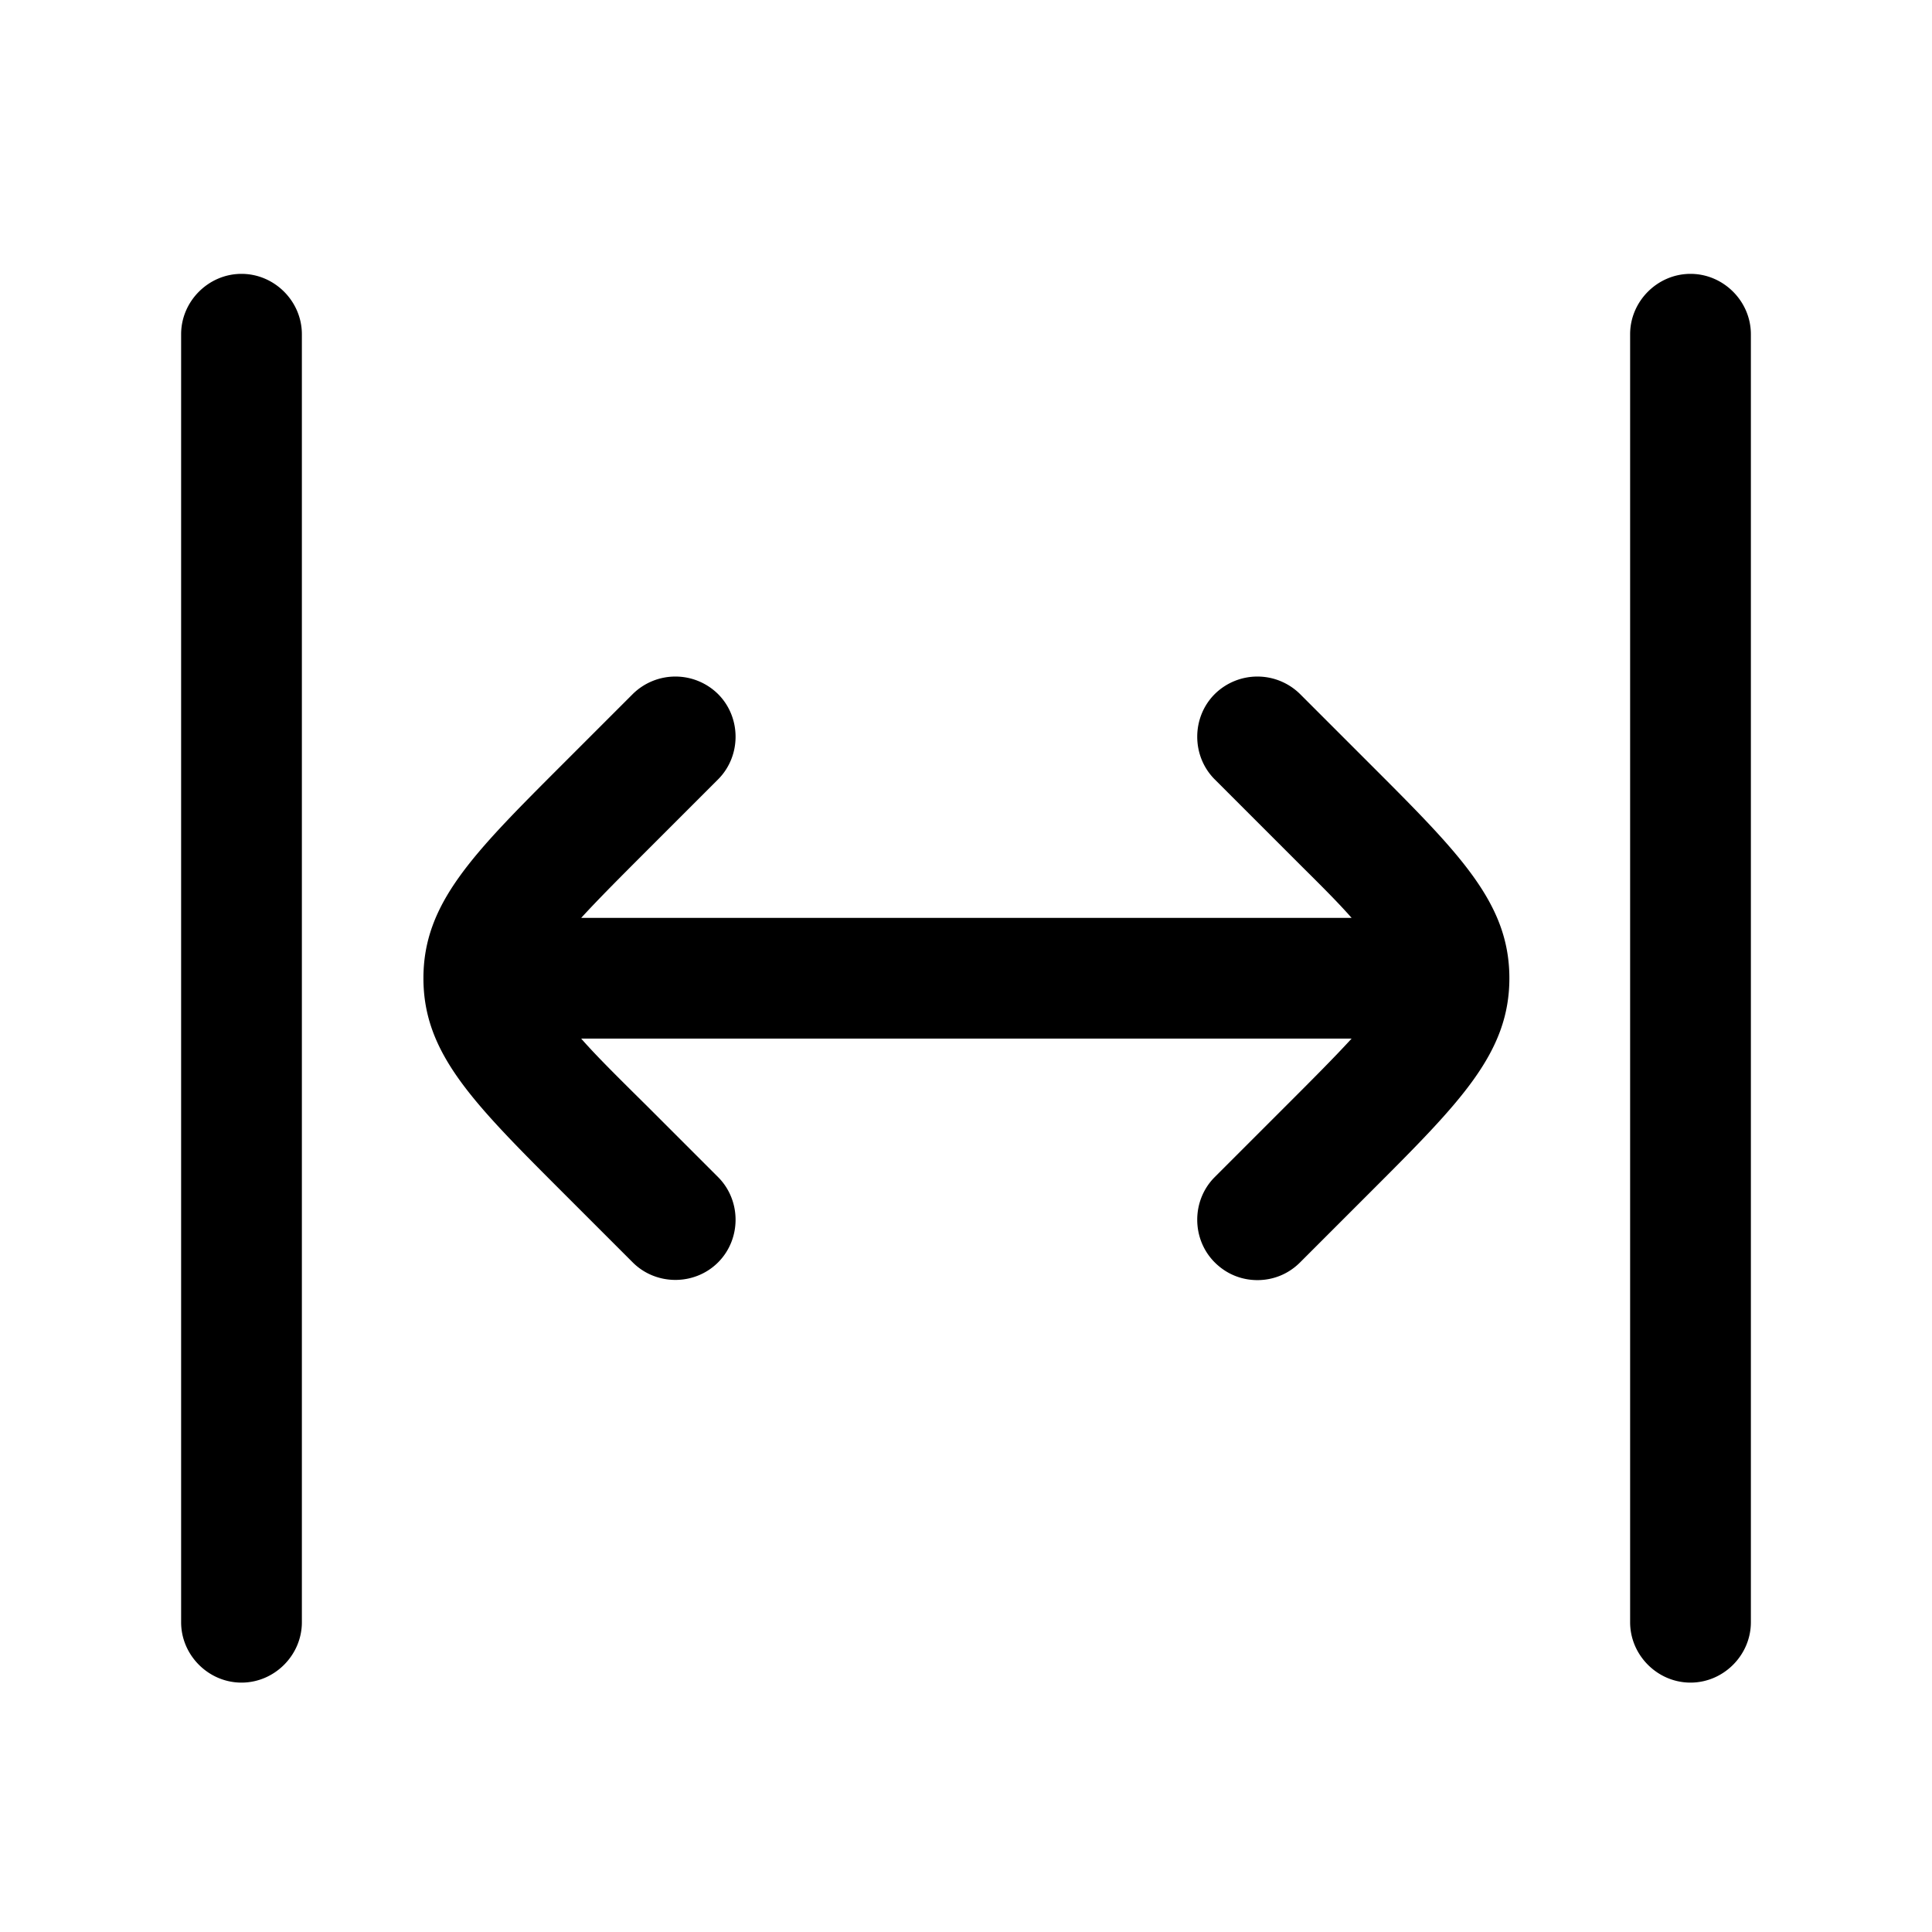 <svg xmlns="http://www.w3.org/2000/svg" xmlns:xlink="http://www.w3.org/1999/xlink" width="24" height="24" viewBox="0 0 24 24"><path fill="currentColor" fill-rule="evenodd" d="M3 20.902c-.41 0-.75-.34-.75-.75v-16c0-.41.34-.75.75-.75s.75.34.75.75v16c0 .41-.34.75-.75.75m18 0c-.41 0-.75-.34-.75-.75v-16c0-.41.34-.75.75-.75s.75.34.75.75v16c0 .41-.34.75-.75.75m-5.91-5.22c.15.15.34.22.53.22s.38-.07.53-.22l.88-.88c1.11-1.11 1.72-1.72 1.72-2.65s-.61-1.54-1.72-2.65l-.88-.88a.754.754 0 0 0-1.06 0c-.29.29-.29.77 0 1.06l.88.88l.197.197c.245.243.456.453.623.643H7.22c.22-.24.49-.51.82-.84l.88-.88c.29-.29.29-.77 0-1.06a.754.754 0 0 0-1.06 0l-.88.88c-1.11 1.11-1.72 1.72-1.72 2.65s.61 1.54 1.72 2.65l.88.88c.29.29.77.29 1.06 0s.29-.77 0-1.06l-.88-.88l-.198-.196c-.245-.244-.455-.453-.622-.644h9.57c-.22.24-.49.51-.82.84l-.88.88c-.29.29-.29.77 0 1.06" color="currentColor"/></svg>